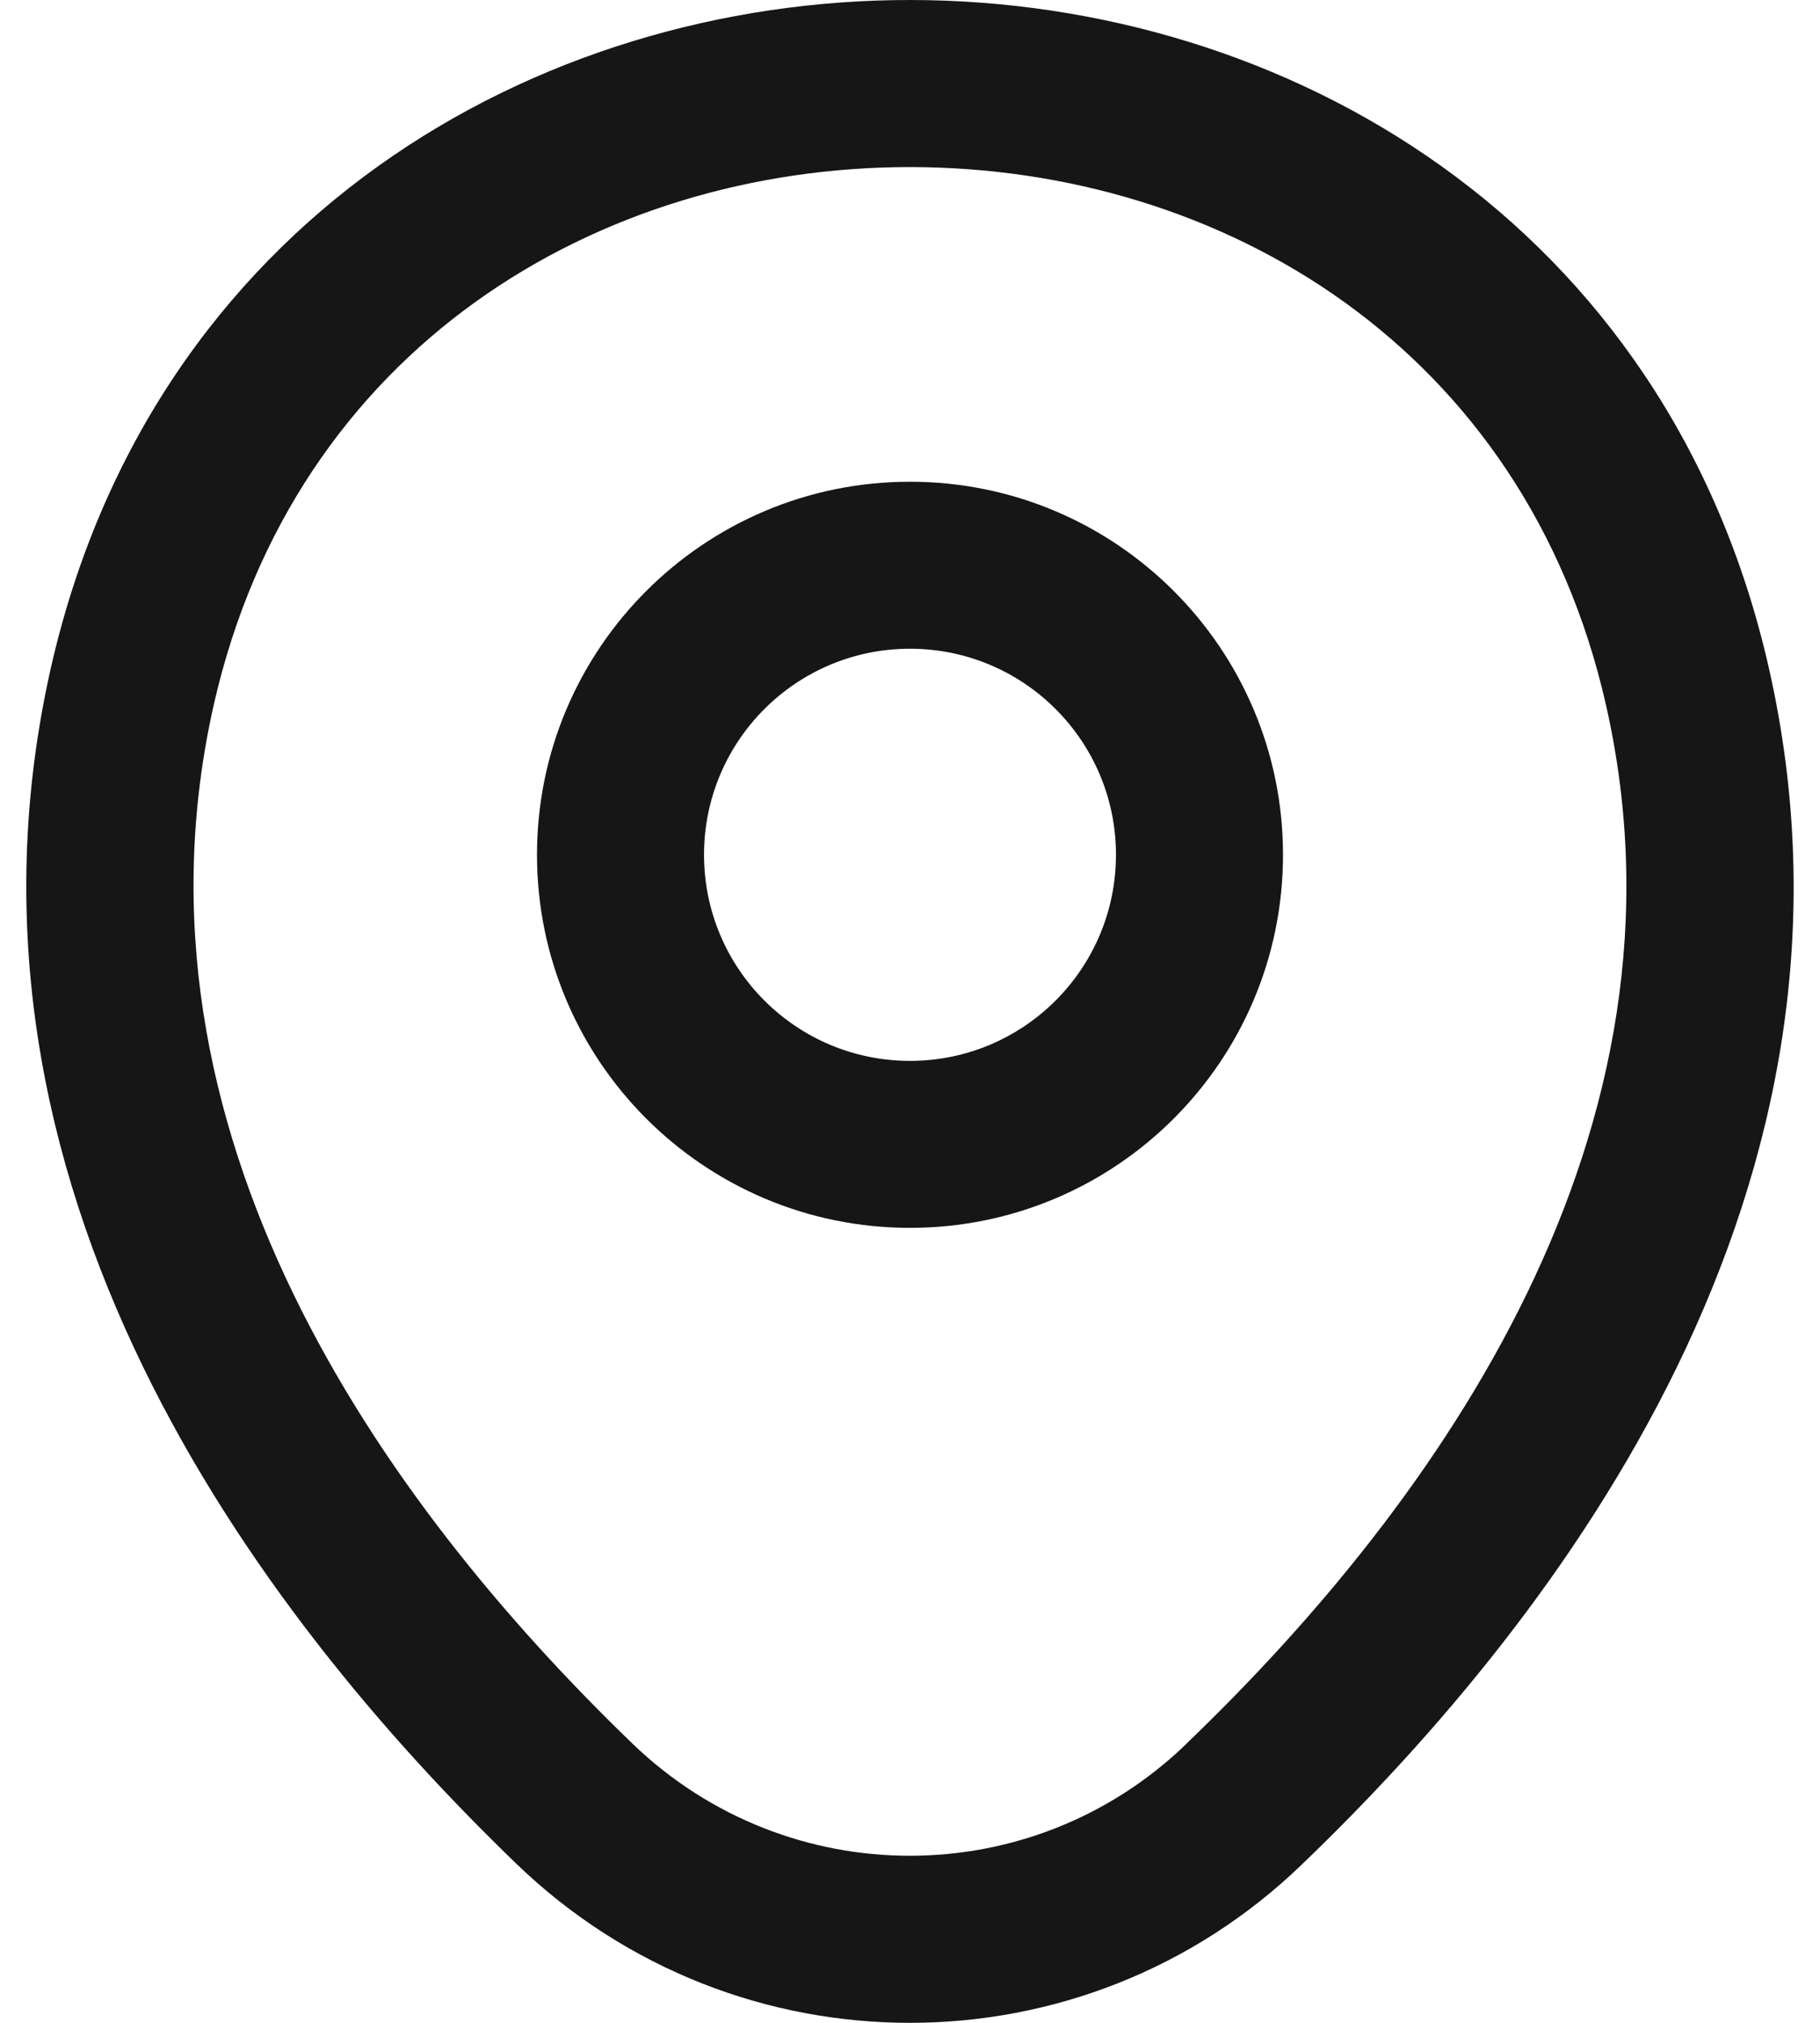 <svg width="18" height="20" viewBox="0 0 18 20" fill="none" xmlns="http://www.w3.org/2000/svg">
<path fill-rule="evenodd" clip-rule="evenodd" d="M9 4.763C6.963 4.763 5.311 6.414 5.311 8.451C5.311 10.489 6.963 12.14 9 12.14C11.037 12.14 12.689 10.489 12.689 8.451C12.689 6.414 11.037 4.763 9 4.763ZM6.963 8.451C6.963 7.326 7.875 6.414 9 6.414C10.125 6.414 11.037 7.326 11.037 8.451C11.037 9.577 10.125 10.489 9 10.489C7.875 10.489 6.963 9.577 6.963 8.451Z" fill="#161616"/>
<path fill-rule="evenodd" clip-rule="evenodd" d="M9.004 2.15138e-06C12.708 0.003 16.495 2.19 17.495 6.608C18.653 11.721 15.46 15.953 12.876 18.434C10.711 20.523 7.287 20.521 5.115 18.435L5.114 18.434C2.54 15.953 -0.653 11.712 0.504 6.599C1.51 2.181 5.299 -0.003 9.004 2.15138e-06ZM2.115 6.964C2.918 3.436 5.919 1.65 9.003 1.652C12.086 1.654 15.086 3.445 15.884 6.973C16.837 11.183 14.231 14.843 11.731 17.243L11.73 17.245C10.206 18.715 7.794 18.717 6.26 17.244C3.769 14.843 1.163 11.174 2.115 6.964Z" fill="#161616"/>
</svg>
